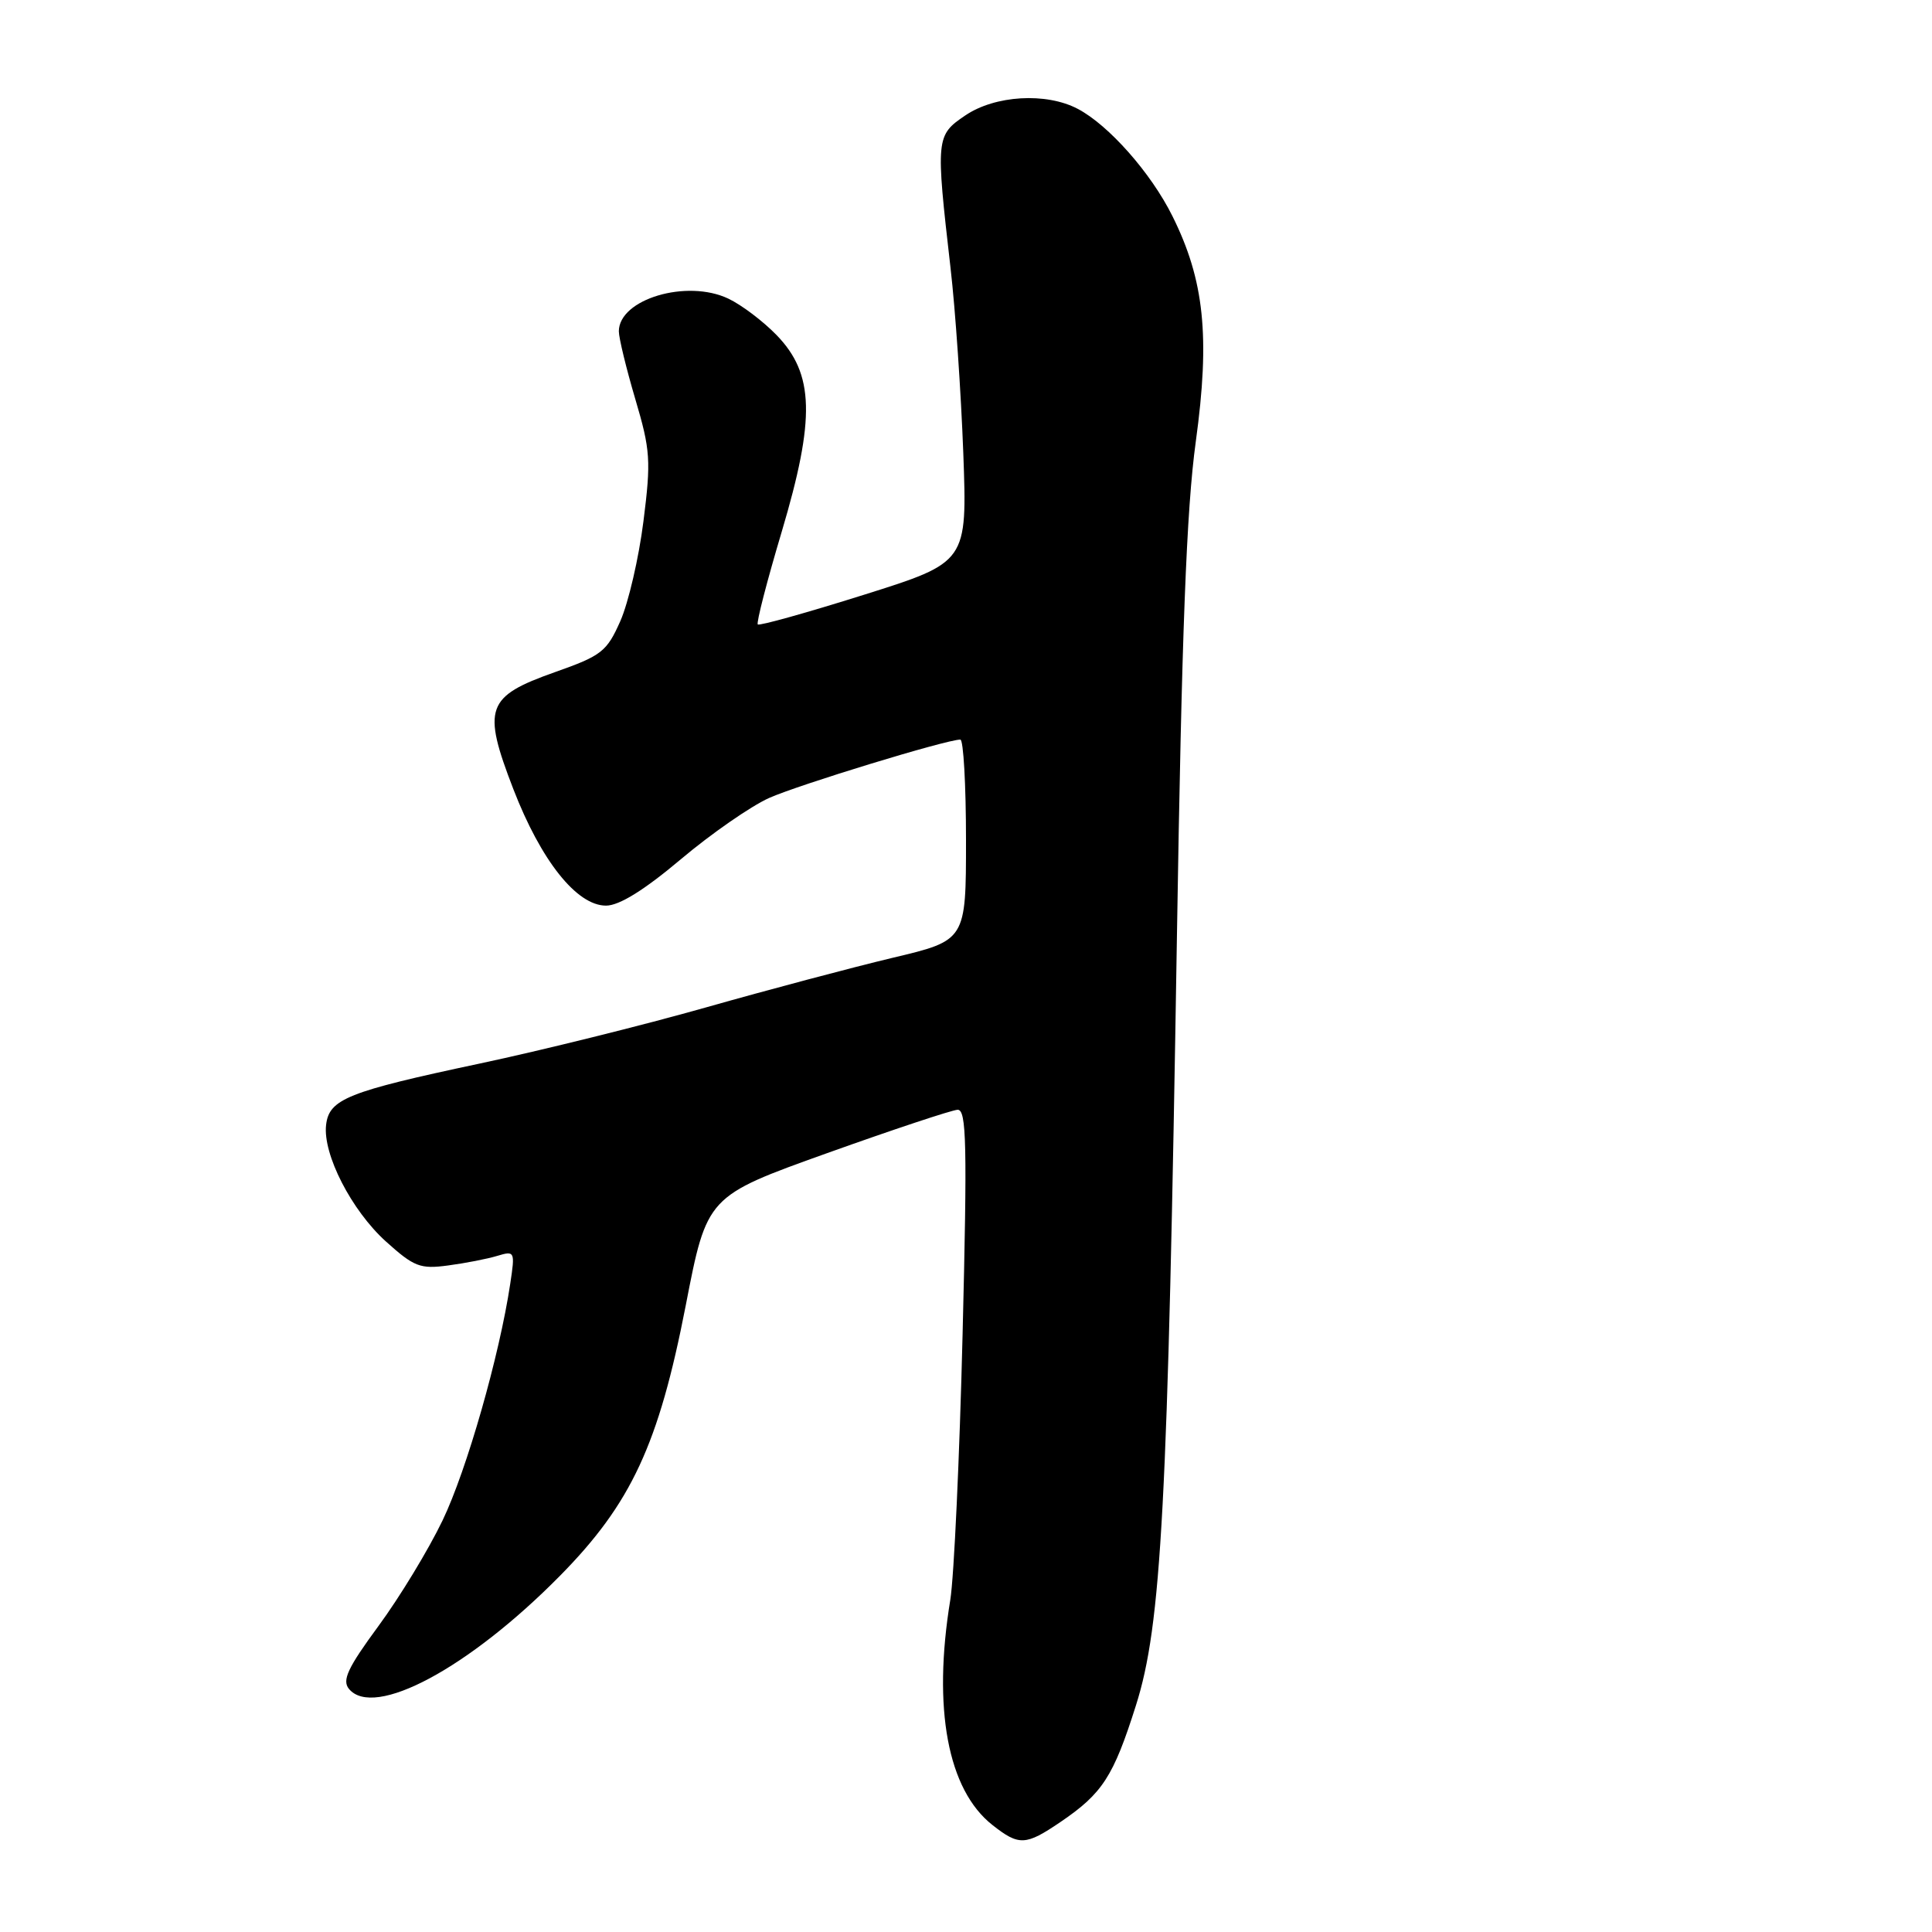 <?xml version="1.0" encoding="UTF-8" standalone="no"?>
<!DOCTYPE svg PUBLIC "-//W3C//DTD SVG 1.1//EN" "http://www.w3.org/Graphics/SVG/1.1/DTD/svg11.dtd" >
<svg xmlns="http://www.w3.org/2000/svg" xmlns:xlink="http://www.w3.org/1999/xlink" version="1.1" viewBox="0 0 256 256">
 <g >
 <path fill="currentColor"
d=" M 140.51 241.43 C 146.08 237.65 147.53 235.41 150.51 226.00 C 153.91 215.29 154.74 199.66 155.95 124.00 C 156.59 83.79 157.21 67.52 158.45 58.50 C 160.36 44.60 159.58 37.11 155.34 28.61 C 152.50 22.90 146.90 16.57 142.80 14.42 C 138.62 12.22 131.85 12.62 127.90 15.30 C 124.01 17.93 123.98 18.31 125.95 35.50 C 126.59 41.00 127.34 52.02 127.64 60.00 C 128.17 74.50 128.17 74.50 114.48 78.81 C 106.95 81.18 100.62 82.95 100.41 82.74 C 100.20 82.53 101.63 76.99 103.59 70.43 C 108.05 55.44 107.90 49.55 102.90 44.40 C 101.13 42.57 98.26 40.40 96.51 39.57 C 90.99 36.95 82.01 39.64 82.00 43.90 C 82.00 44.78 82.98 48.82 84.18 52.88 C 86.18 59.63 86.28 61.02 85.26 69.07 C 84.65 73.92 83.27 79.86 82.20 82.29 C 80.40 86.35 79.72 86.88 73.51 89.07 C 64.41 92.29 63.87 93.81 68.02 104.56 C 71.69 114.05 76.42 120.00 80.30 120.00 C 82.05 120.00 85.34 117.96 90.21 113.86 C 94.22 110.48 99.48 106.83 101.90 105.74 C 105.87 103.97 125.40 98.00 127.25 98.00 C 127.66 98.00 128.00 103.99 128.00 111.30 C 128.00 124.61 128.00 124.61 118.25 126.92 C 112.89 128.20 101.75 131.16 93.50 133.50 C 85.25 135.84 71.75 139.19 63.50 140.94 C 46.08 144.64 43.61 145.63 43.21 149.05 C 42.75 152.93 46.57 160.37 51.12 164.49 C 54.86 167.86 55.67 168.18 59.38 167.68 C 61.65 167.38 64.57 166.81 65.89 166.41 C 68.21 165.71 68.26 165.81 67.61 170.10 C 66.18 179.63 61.85 194.79 58.64 201.47 C 56.78 205.34 52.97 211.62 50.16 215.44 C 46.07 221.00 45.30 222.65 46.24 223.79 C 49.55 227.78 62.13 221.04 74.19 208.81 C 83.64 199.23 87.28 191.40 90.86 173.00 C 93.67 158.50 93.67 158.50 109.59 152.80 C 118.34 149.67 126.13 147.08 126.89 147.05 C 128.07 147.01 128.17 151.62 127.55 176.73 C 127.15 193.08 126.41 208.95 125.92 211.98 C 123.56 226.39 125.57 237.16 131.51 241.83 C 135.03 244.60 135.90 244.56 140.51 241.43 Z "/>
</g>
</svg>
